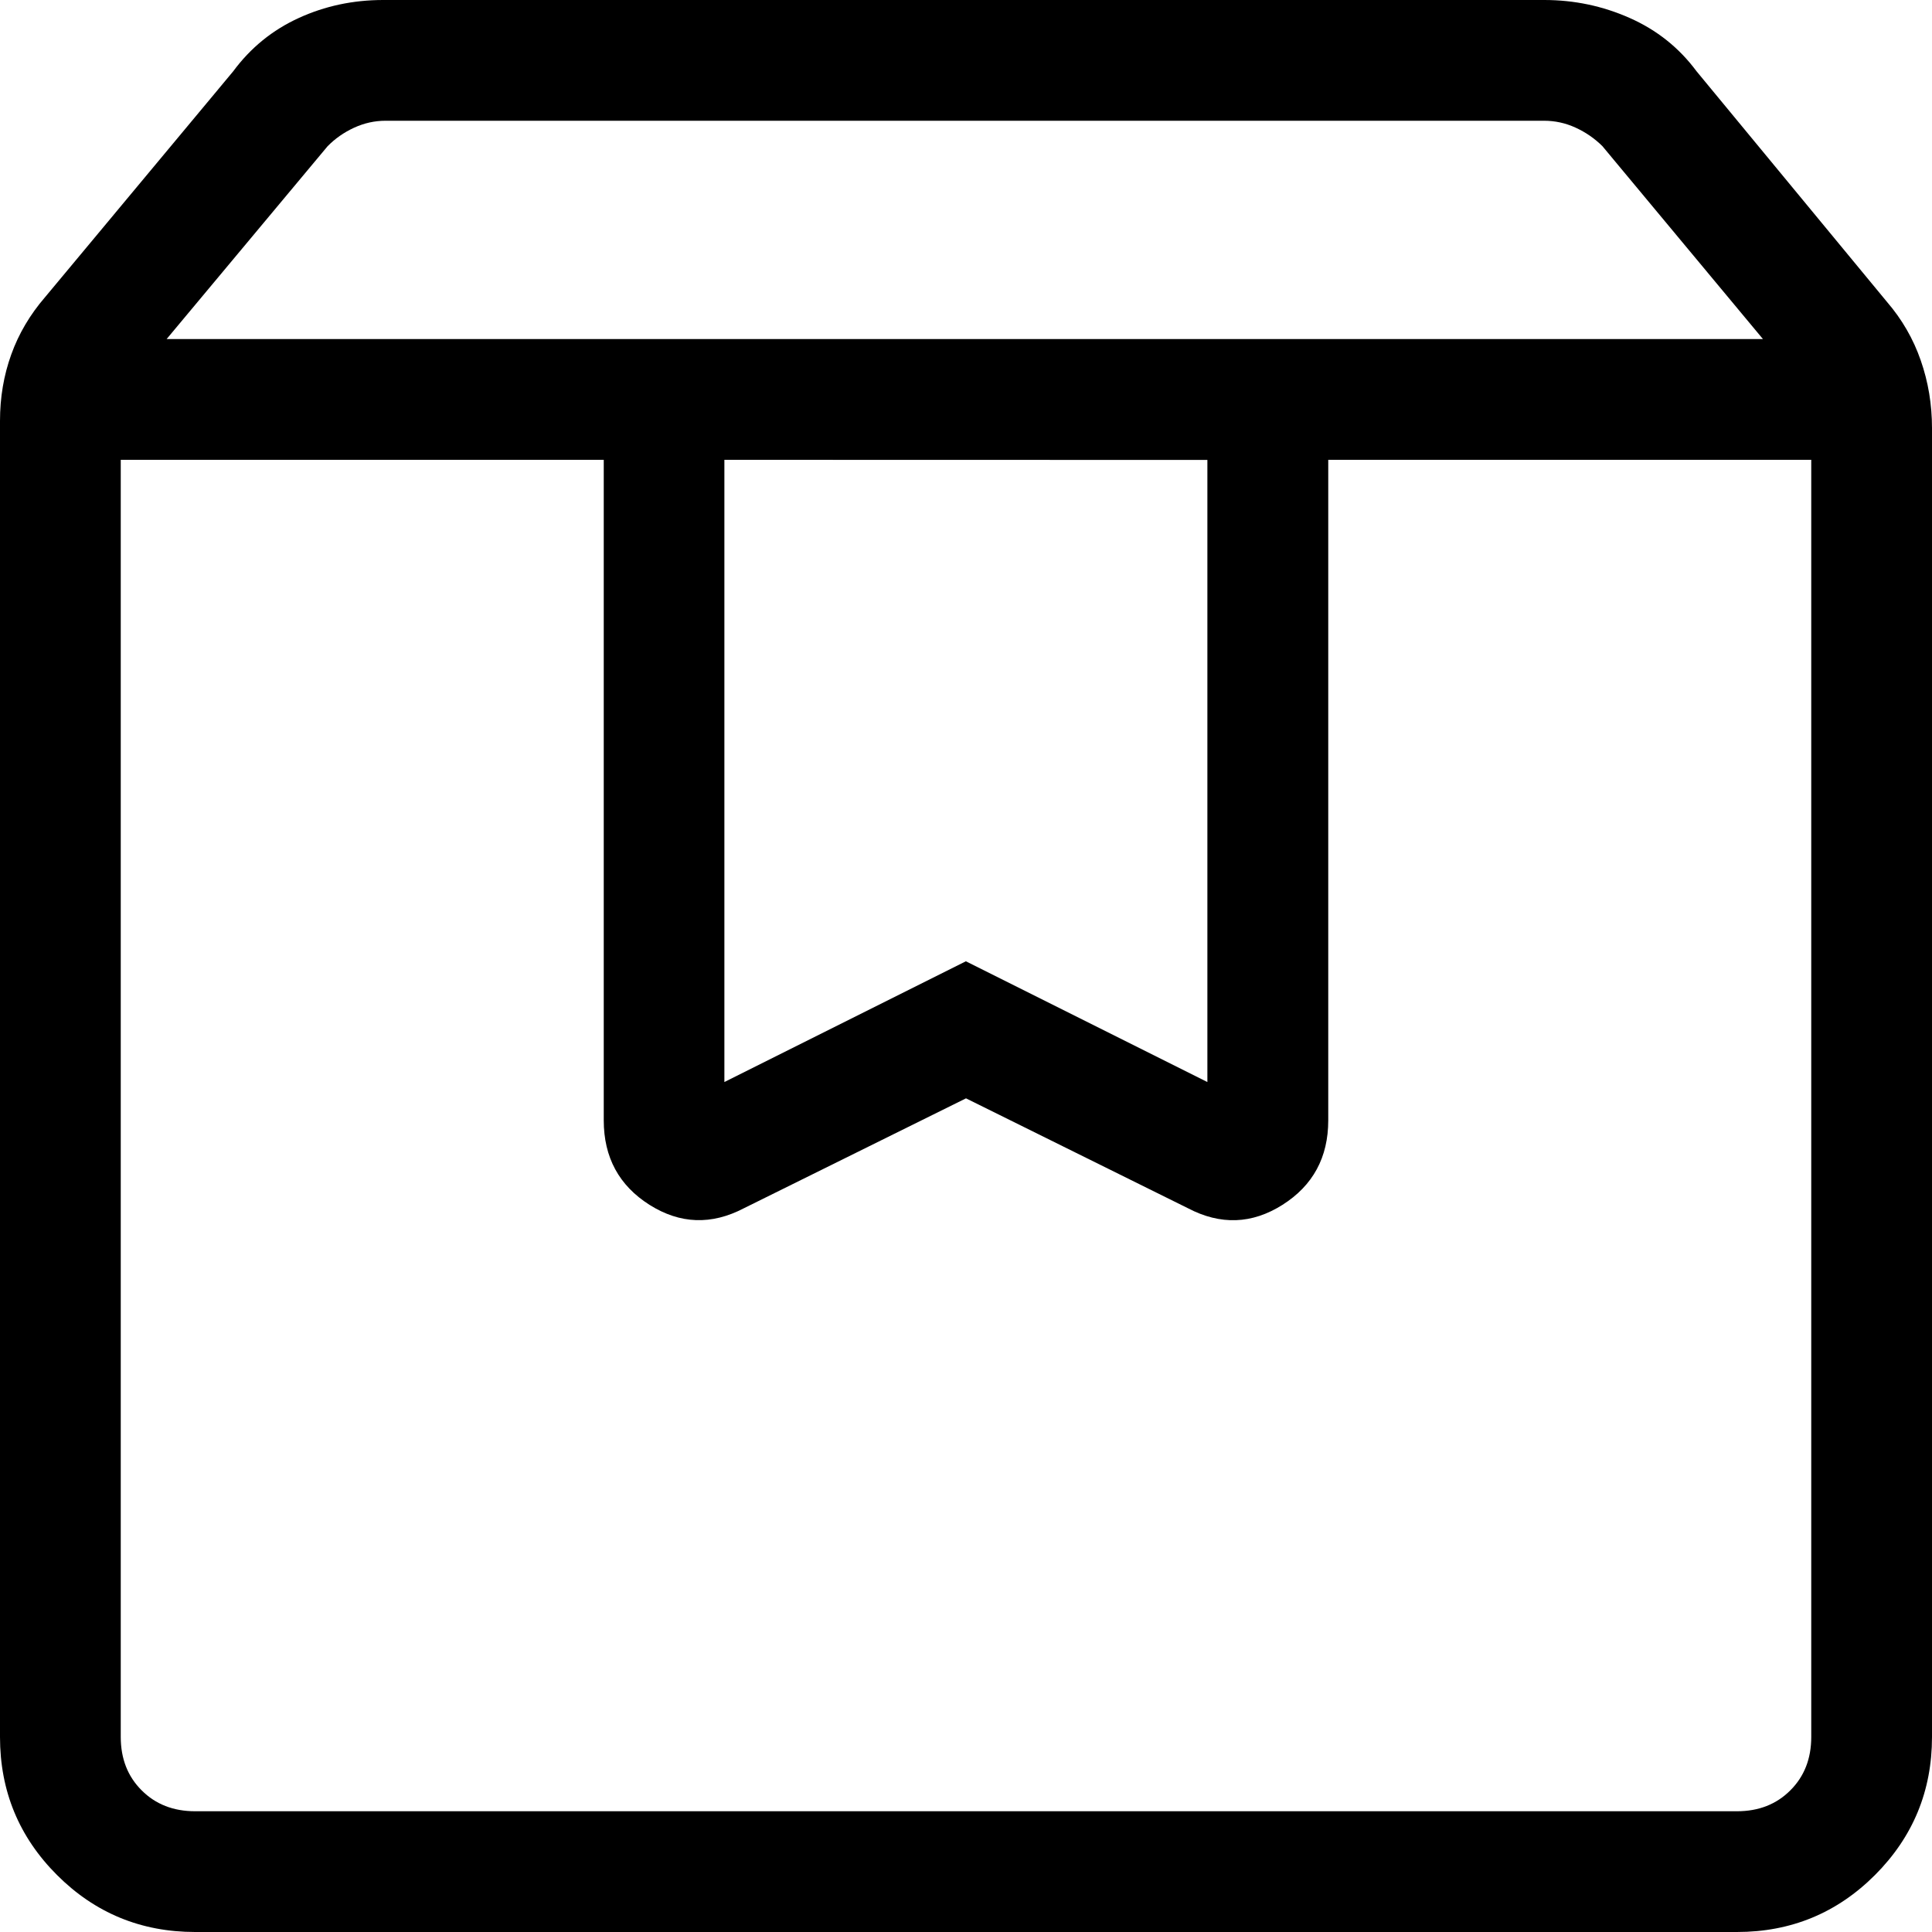 <svg width="50" height="50" viewBox="0 0 50 50" fill="none" xmlns="http://www.w3.org/2000/svg">
<path d="M3.125 11.9V44.953C3.125 45.514 3.305 45.974 3.666 46.334C4.026 46.695 4.487 46.875 5.05 46.875H44.953C45.514 46.875 45.974 46.695 46.334 46.334C46.695 45.974 46.875 45.514 46.875 44.953V11.9H34.375V28.994C34.375 29.952 33.98 30.681 33.191 31.181C32.401 31.681 31.585 31.71 30.744 31.269L25 28.425L19.253 31.269C18.413 31.708 17.599 31.679 16.809 31.181C16.02 30.681 15.625 29.952 15.625 28.994V11.9H3.125ZM5.05 50C3.65 50 2.458 49.508 1.475 48.525C0.492 47.542 0 46.351 0 44.953V10.894C0 10.285 0.097 9.713 0.291 9.175C0.484 8.637 0.776 8.143 1.166 7.691L6.034 1.847C6.486 1.236 7.052 0.776 7.731 0.466C8.41 0.155 9.139 0 9.916 0H39.966C40.741 0 41.478 0.155 42.178 0.466C42.878 0.776 43.454 1.235 43.906 1.844L48.834 7.812C49.224 8.265 49.516 8.77 49.709 9.328C49.903 9.884 50 10.468 50 11.078V44.953C50 46.349 49.508 47.54 48.525 48.525C47.542 49.508 46.351 50 44.953 50H5.05ZM4.312 8.775H45.625L41.469 3.781C41.267 3.581 41.035 3.422 40.775 3.303C40.515 3.184 40.244 3.125 39.962 3.125H9.975C9.696 3.125 9.425 3.185 9.162 3.306C8.9 3.427 8.671 3.587 8.475 3.788L4.312 8.775ZM18.747 11.9V28.003L24.997 24.878L31.247 28.003V11.903L18.747 11.9Z" fill="black"/>
</svg>
